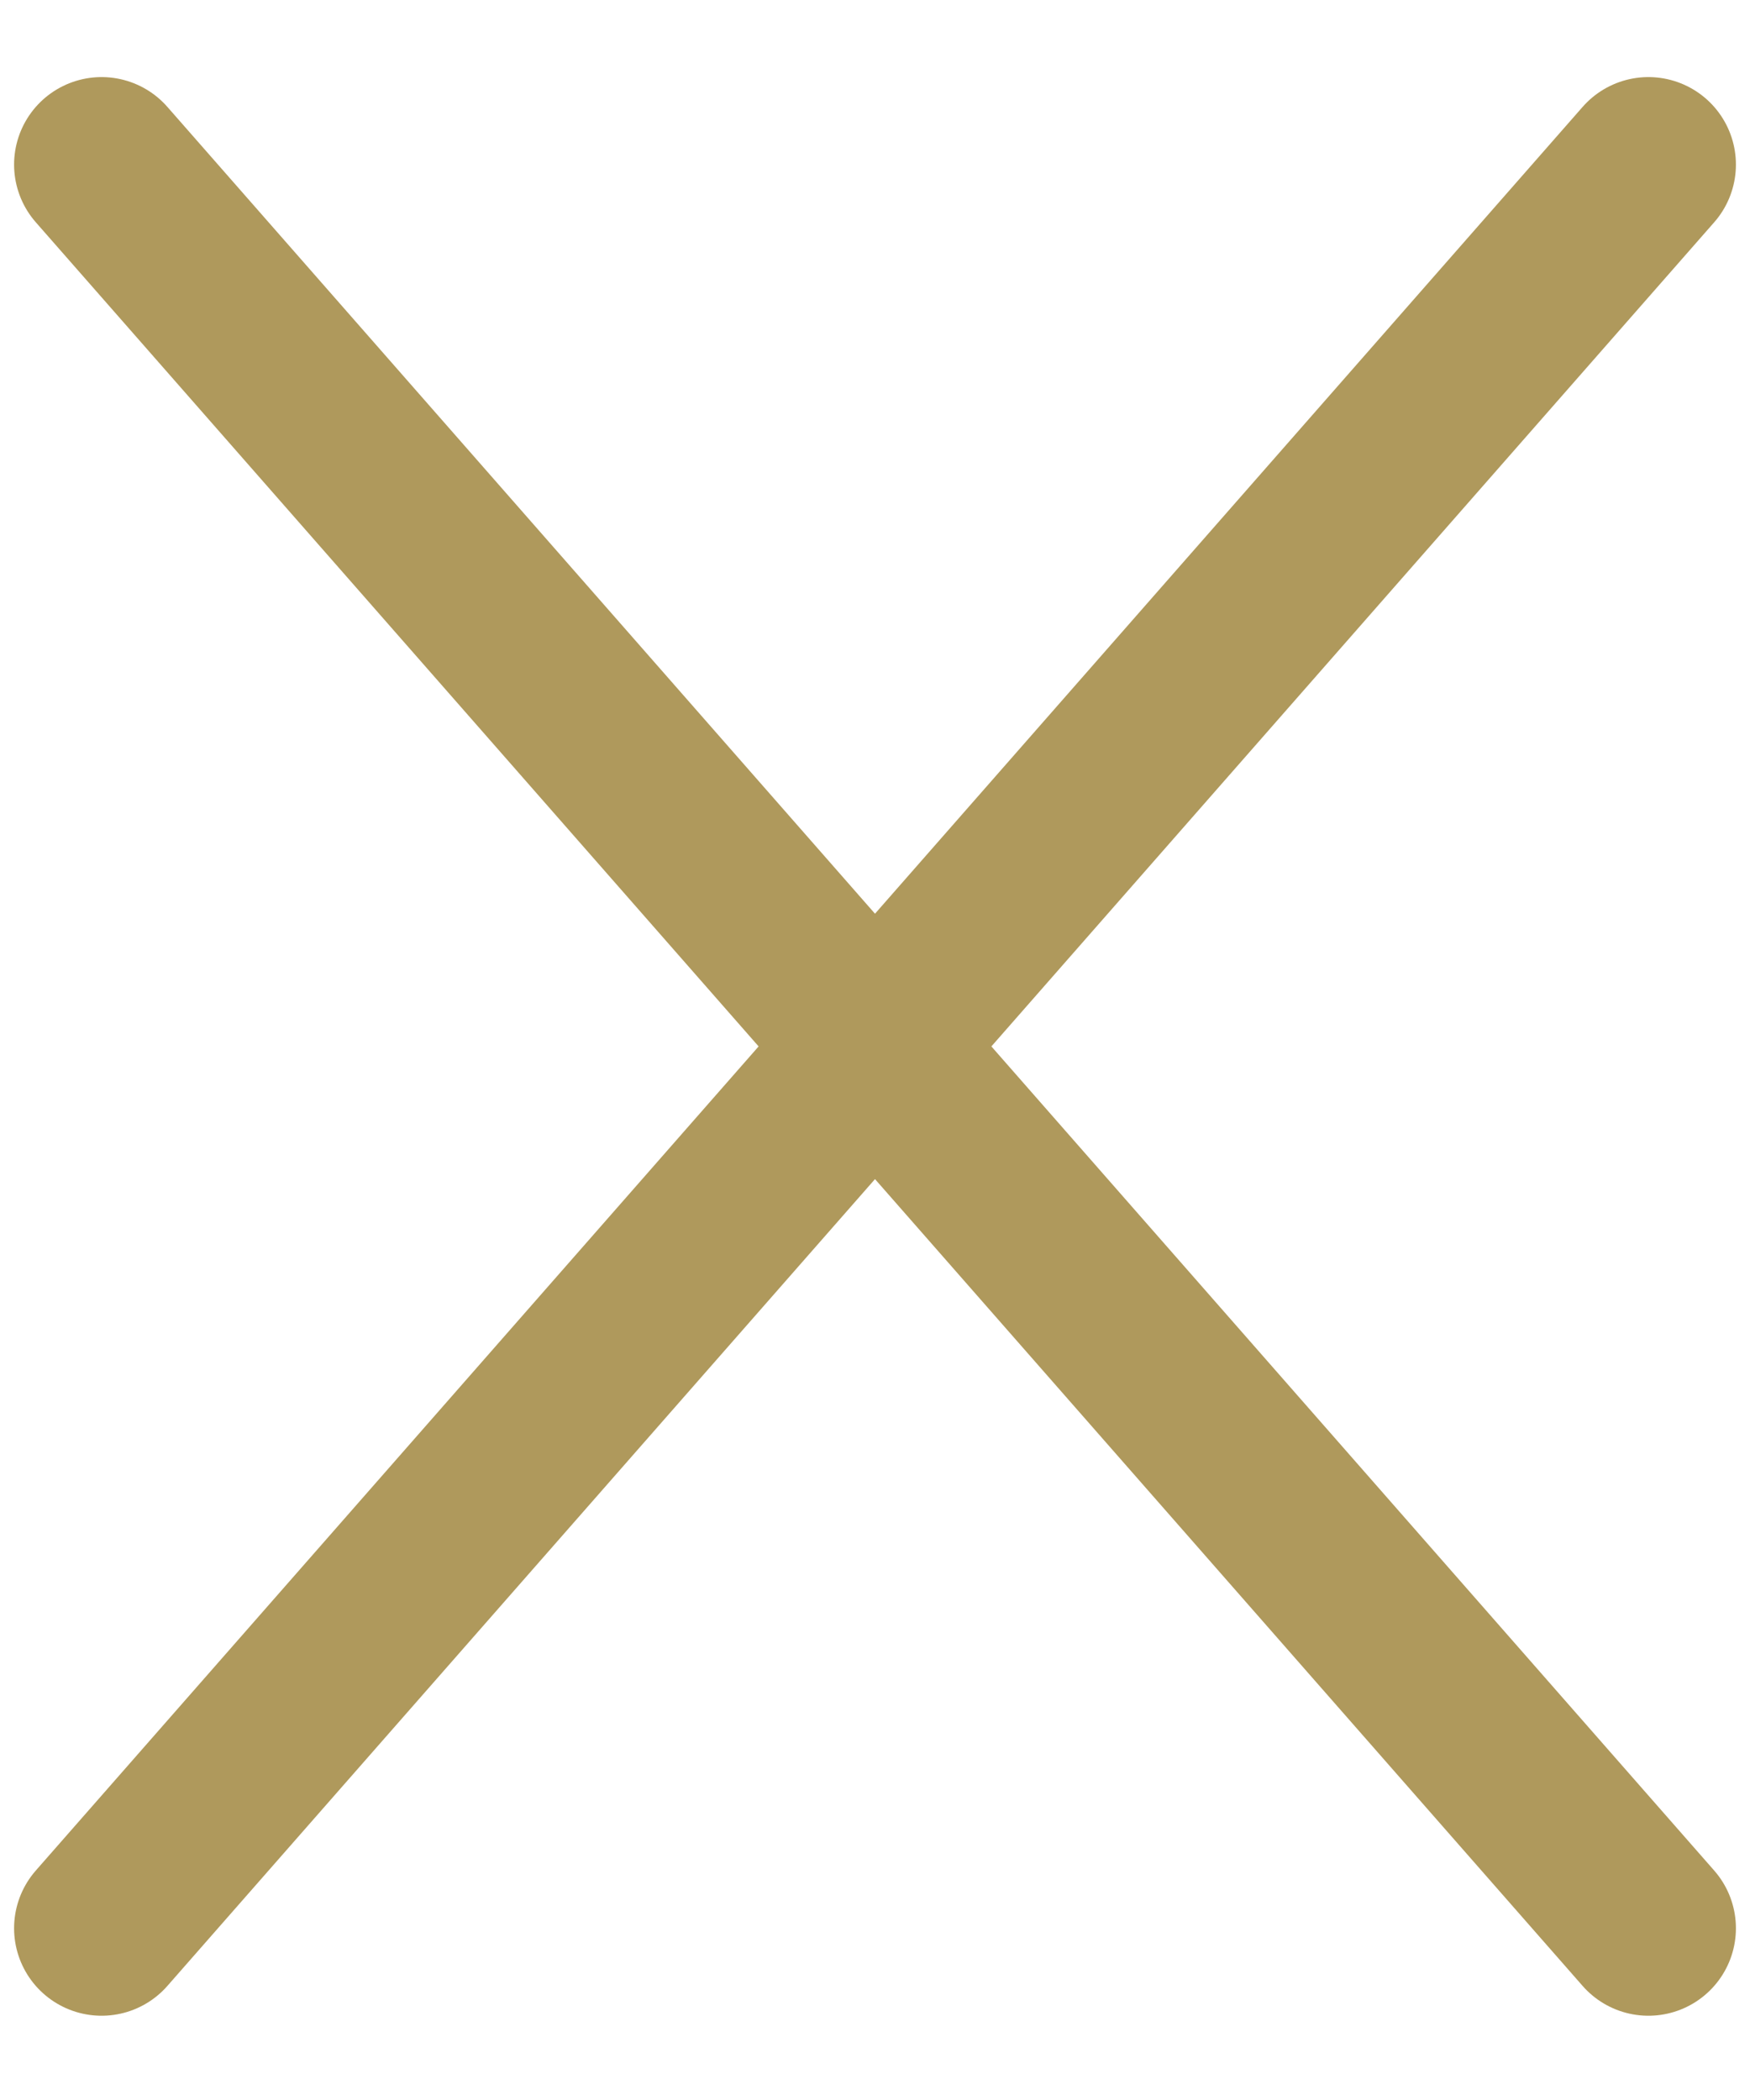 <svg viewBox="0 0 20 24" fill="none" xmlns="http://www.w3.org/2000/svg">
<path d="M1.161 22.037L10 11.959M10 11.959L18.839 1.881M10 11.959L18.839 22.037M10 11.959L1.161 1.881" stroke="#AF995C" stroke-width="2" stroke-linecap="round"/>
</svg>
